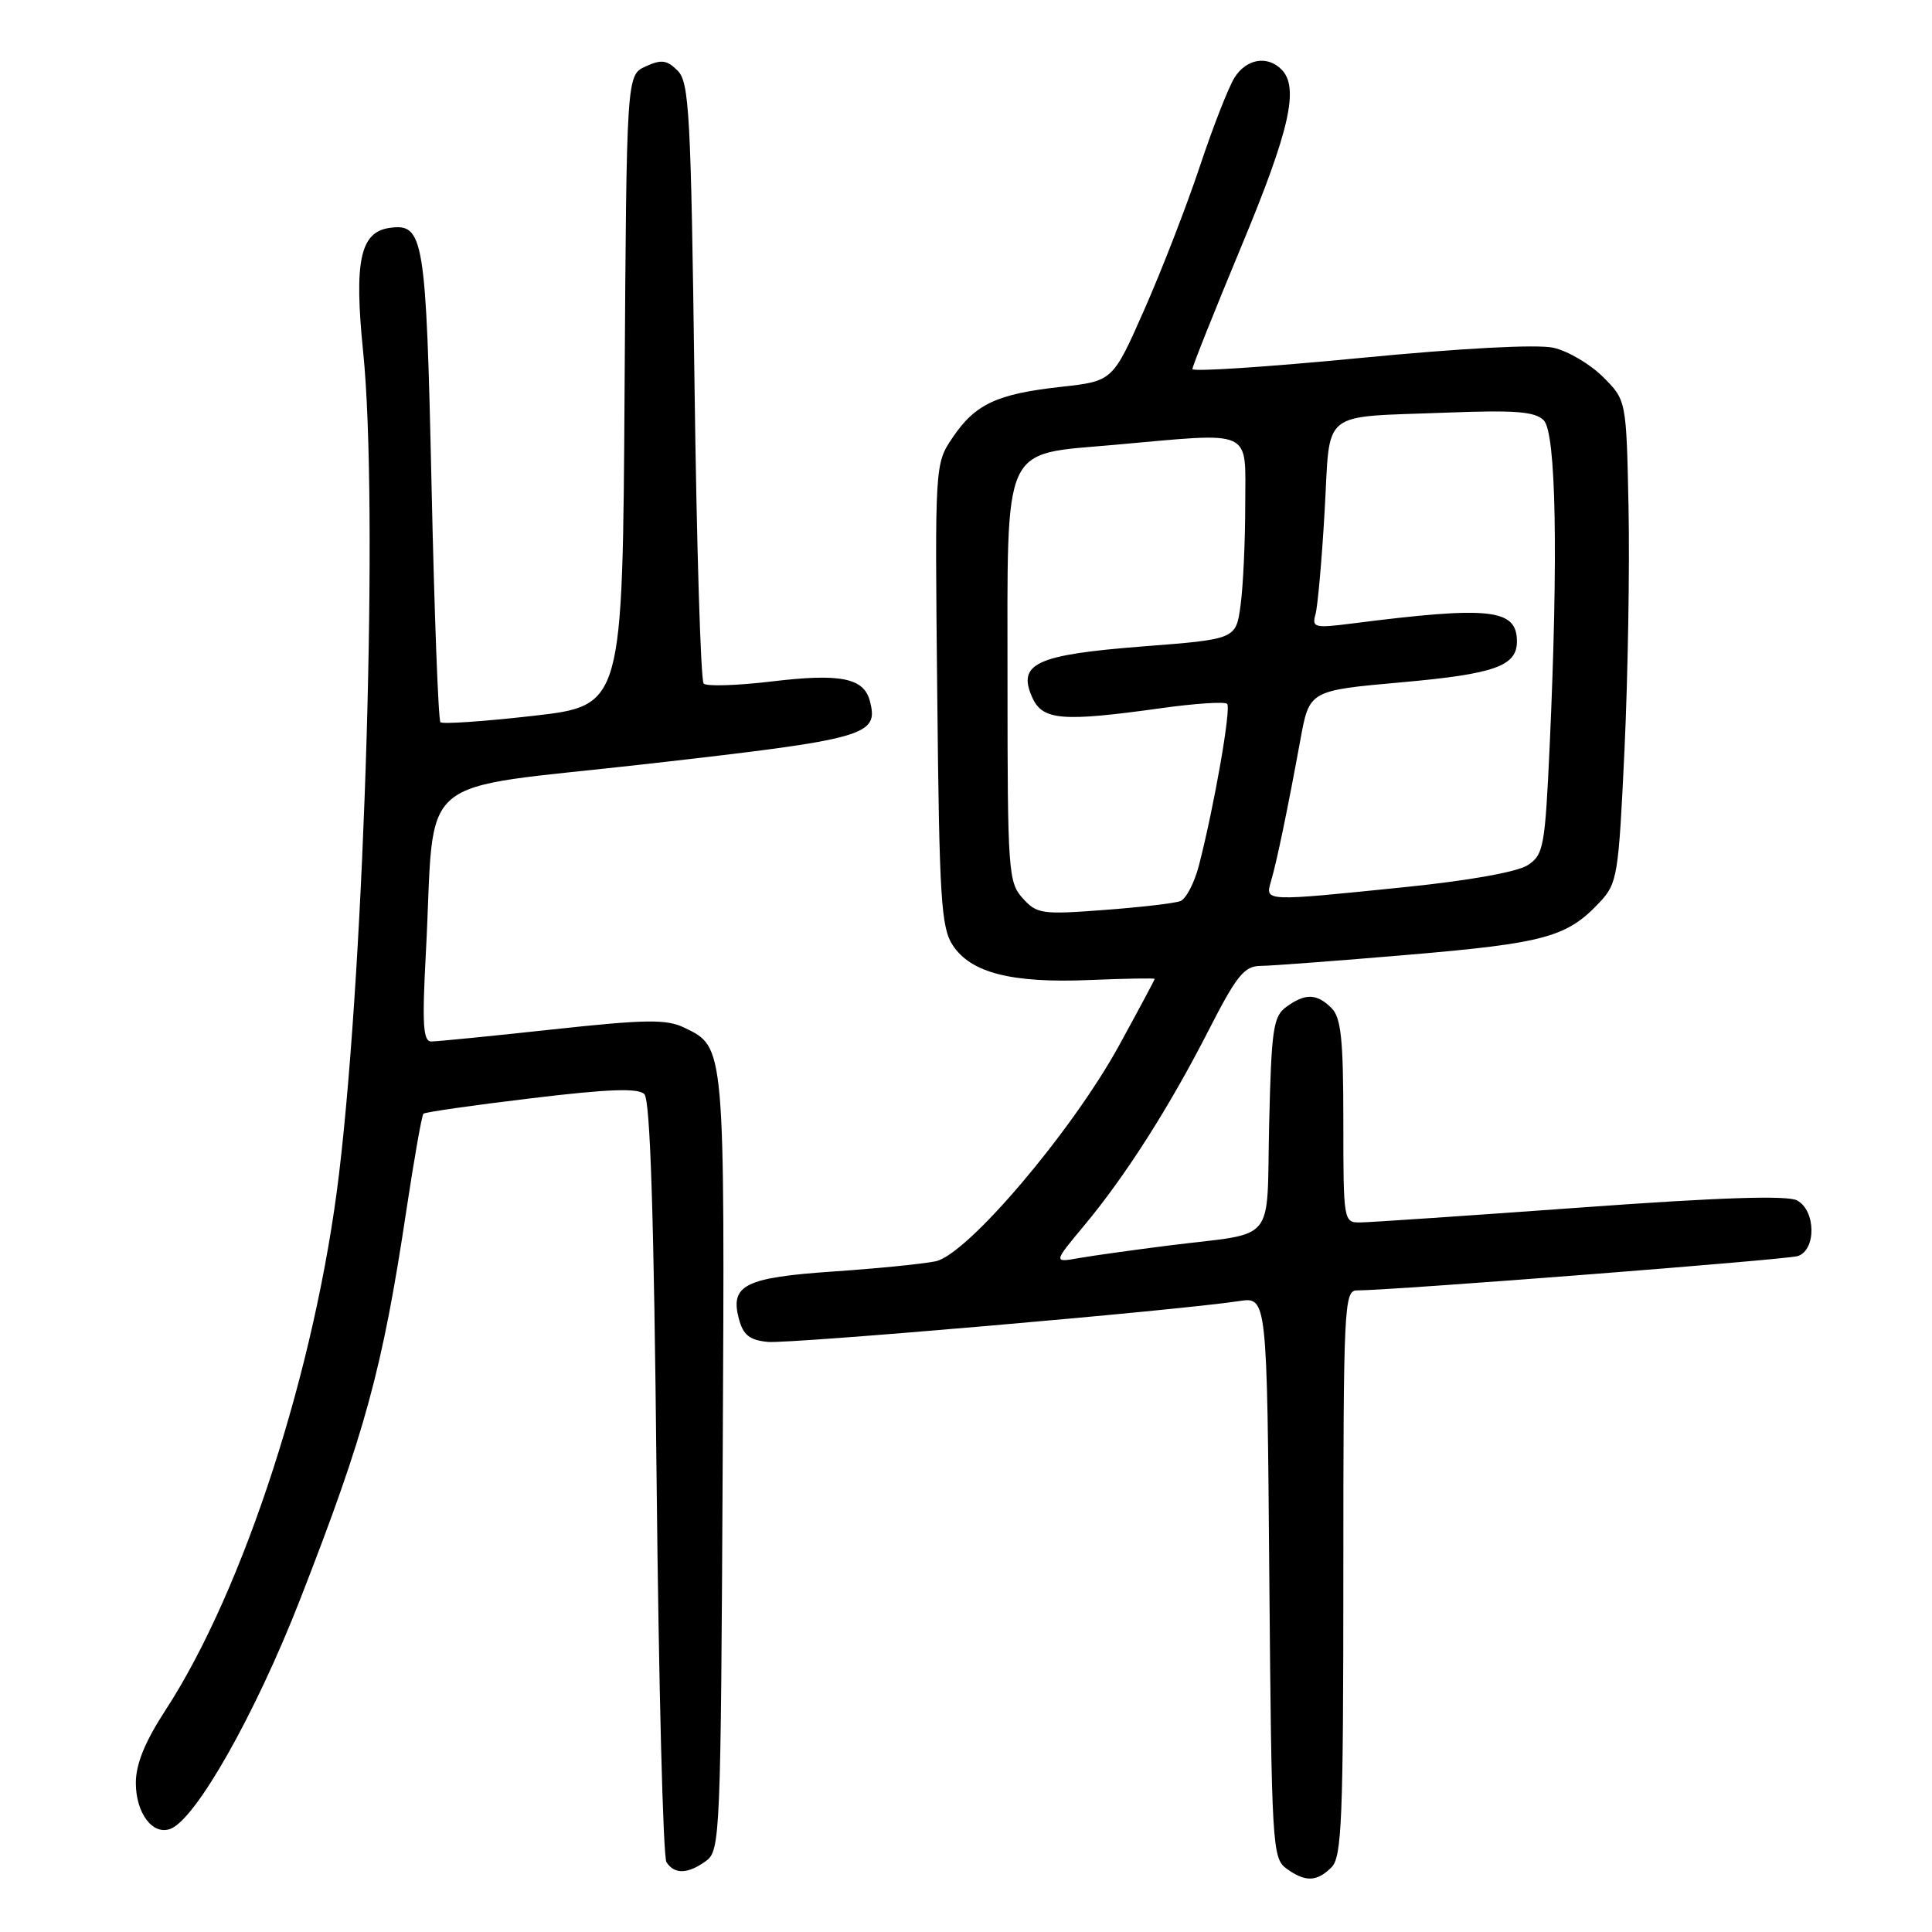 <?xml version="1.0" encoding="UTF-8" standalone="no"?>
<!DOCTYPE svg PUBLIC "-//W3C//DTD SVG 1.1//EN" "http://www.w3.org/Graphics/SVG/1.1/DTD/svg11.dtd" >
<svg xmlns="http://www.w3.org/2000/svg" xmlns:xlink="http://www.w3.org/1999/xlink" version="1.1" viewBox="0 0 256 256">
 <g >
 <path fill="currentColor"
d=" M 176.43 247.43 C 177.80 246.06 178.00 241.12 178.00 208.43 C 178.00 173.45 178.11 171.00 179.75 170.99 C 184.80 170.96 236.67 166.92 238.20 166.44 C 240.68 165.65 240.62 160.40 238.12 159.06 C 236.82 158.37 227.88 158.66 209.37 160.01 C 194.59 161.08 181.49 161.97 180.25 161.98 C 178.03 162.00 178.00 161.84 178.00 148.57 C 178.00 137.70 177.70 134.84 176.43 133.57 C 174.48 131.63 172.95 131.59 170.44 133.42 C 168.71 134.68 168.47 136.35 168.17 148.92 C 167.80 165.10 169.33 163.23 155.00 165.02 C 150.32 165.61 144.94 166.36 143.03 166.69 C 139.56 167.31 139.56 167.31 143.65 162.40 C 149.12 155.85 154.98 146.65 160.20 136.42 C 163.85 129.28 164.88 128.01 167.00 127.99 C 168.38 127.98 177.27 127.31 186.77 126.50 C 204.72 124.97 207.65 124.16 211.97 119.55 C 214.32 117.03 214.47 116.09 215.26 99.20 C 215.71 89.47 215.95 75.09 215.79 67.27 C 215.50 53.03 215.50 53.03 212.41 49.95 C 210.71 48.25 207.76 46.51 205.84 46.08 C 203.72 45.60 193.70 46.13 180.18 47.44 C 167.98 48.62 158.00 49.28 158.00 48.90 C 158.00 48.53 160.93 41.20 164.50 32.61 C 170.89 17.27 172.18 11.58 169.80 9.20 C 167.92 7.32 165.18 7.79 163.60 10.25 C 162.81 11.49 160.74 16.77 159.00 22.00 C 157.26 27.23 153.95 35.77 151.64 41.00 C 147.45 50.50 147.45 50.50 140.59 51.26 C 132.08 52.20 129.22 53.54 126.22 57.99 C 123.87 61.48 123.87 61.48 124.19 92.04 C 124.46 119.09 124.70 122.90 126.25 125.26 C 128.65 128.91 134.04 130.29 144.34 129.86 C 149.10 129.66 153.00 129.59 153.00 129.71 C 153.00 129.83 150.88 133.79 148.29 138.52 C 142.02 149.95 128.16 166.27 123.97 167.13 C 122.28 167.48 116.19 168.09 110.42 168.48 C 98.71 169.28 96.72 170.28 97.90 174.74 C 98.47 176.89 99.31 177.57 101.73 177.81 C 104.61 178.09 155.99 173.65 164.19 172.40 C 167.89 171.84 167.89 171.84 168.19 209.00 C 168.49 244.44 168.59 246.23 170.44 247.58 C 172.95 249.41 174.48 249.37 176.43 247.43 Z  M 93.56 246.58 C 95.43 245.21 95.51 243.33 95.76 193.83 C 96.04 138.28 96.08 138.77 90.65 136.16 C 88.30 135.03 85.55 135.07 73.18 136.41 C 65.11 137.29 57.89 138.00 57.15 138.00 C 56.06 138.00 55.92 135.75 56.43 126.25 C 57.73 101.84 54.25 104.80 85.79 101.22 C 114.93 97.91 116.46 97.47 115.26 92.88 C 114.46 89.82 111.35 89.20 102.23 90.30 C 97.68 90.84 93.64 90.97 93.24 90.58 C 92.85 90.19 92.30 72.14 92.02 50.47 C 91.55 15.03 91.33 10.90 89.79 9.36 C 88.37 7.94 87.63 7.85 85.55 8.80 C 83.02 9.95 83.02 9.95 82.76 51.72 C 82.50 93.50 82.50 93.50 70.68 94.85 C 64.19 95.59 58.64 95.97 58.36 95.70 C 58.08 95.42 57.55 81.27 57.18 64.25 C 56.46 31.38 56.16 29.55 51.60 30.20 C 47.72 30.76 46.90 34.64 48.12 46.63 C 50.15 66.43 48.38 126.61 44.93 155.50 C 41.86 181.19 32.35 210.59 21.95 226.57 C 19.20 230.80 18.00 233.74 18.00 236.25 C 18.00 240.26 20.24 243.23 22.59 242.33 C 25.97 241.03 33.84 227.12 39.74 212.00 C 48.39 189.84 50.68 181.46 53.87 160.22 C 54.89 153.47 55.89 147.78 56.11 147.57 C 56.32 147.37 62.74 146.44 70.38 145.53 C 80.64 144.29 84.55 144.15 85.38 144.98 C 86.16 145.76 86.65 160.98 87.00 195.80 C 87.28 223.13 87.86 246.06 88.31 246.75 C 89.37 248.39 91.16 248.33 93.56 246.58 Z  M 135.50 119.01 C 133.61 116.91 133.50 115.38 133.50 90.42 C 133.50 58.33 132.62 60.29 147.61 58.95 C 166.35 57.28 165.00 56.67 165.00 66.86 C 165.00 71.73 164.72 77.74 164.38 80.21 C 163.77 84.70 163.77 84.70 151.36 85.66 C 137.26 86.76 134.74 87.93 136.80 92.46 C 138.16 95.45 140.77 95.66 153.76 93.85 C 158.31 93.21 162.28 92.95 162.60 93.26 C 163.16 93.83 160.91 106.74 158.86 114.69 C 158.26 116.99 157.16 119.11 156.40 119.40 C 155.65 119.69 151.09 120.22 146.26 120.58 C 138.04 121.20 137.38 121.10 135.50 119.01 Z  M 168.42 116.75 C 169.19 114.13 170.63 107.19 172.31 98.00 C 173.50 91.50 173.50 91.50 185.70 90.41 C 198.03 89.31 201.00 88.26 201.00 85.00 C 201.00 80.67 197.48 80.28 179.13 82.62 C 174.18 83.25 173.81 83.16 174.31 81.40 C 174.60 80.36 175.15 74.21 175.52 67.74 C 176.31 54.03 174.68 55.34 191.80 54.67 C 200.78 54.33 203.39 54.53 204.55 55.69 C 206.19 57.33 206.49 73.62 205.34 98.83 C 204.72 112.23 204.54 113.26 202.43 114.64 C 201.08 115.53 194.64 116.68 186.34 117.53 C 167.34 119.47 167.63 119.48 168.42 116.75 Z "/>
</g>
</svg>